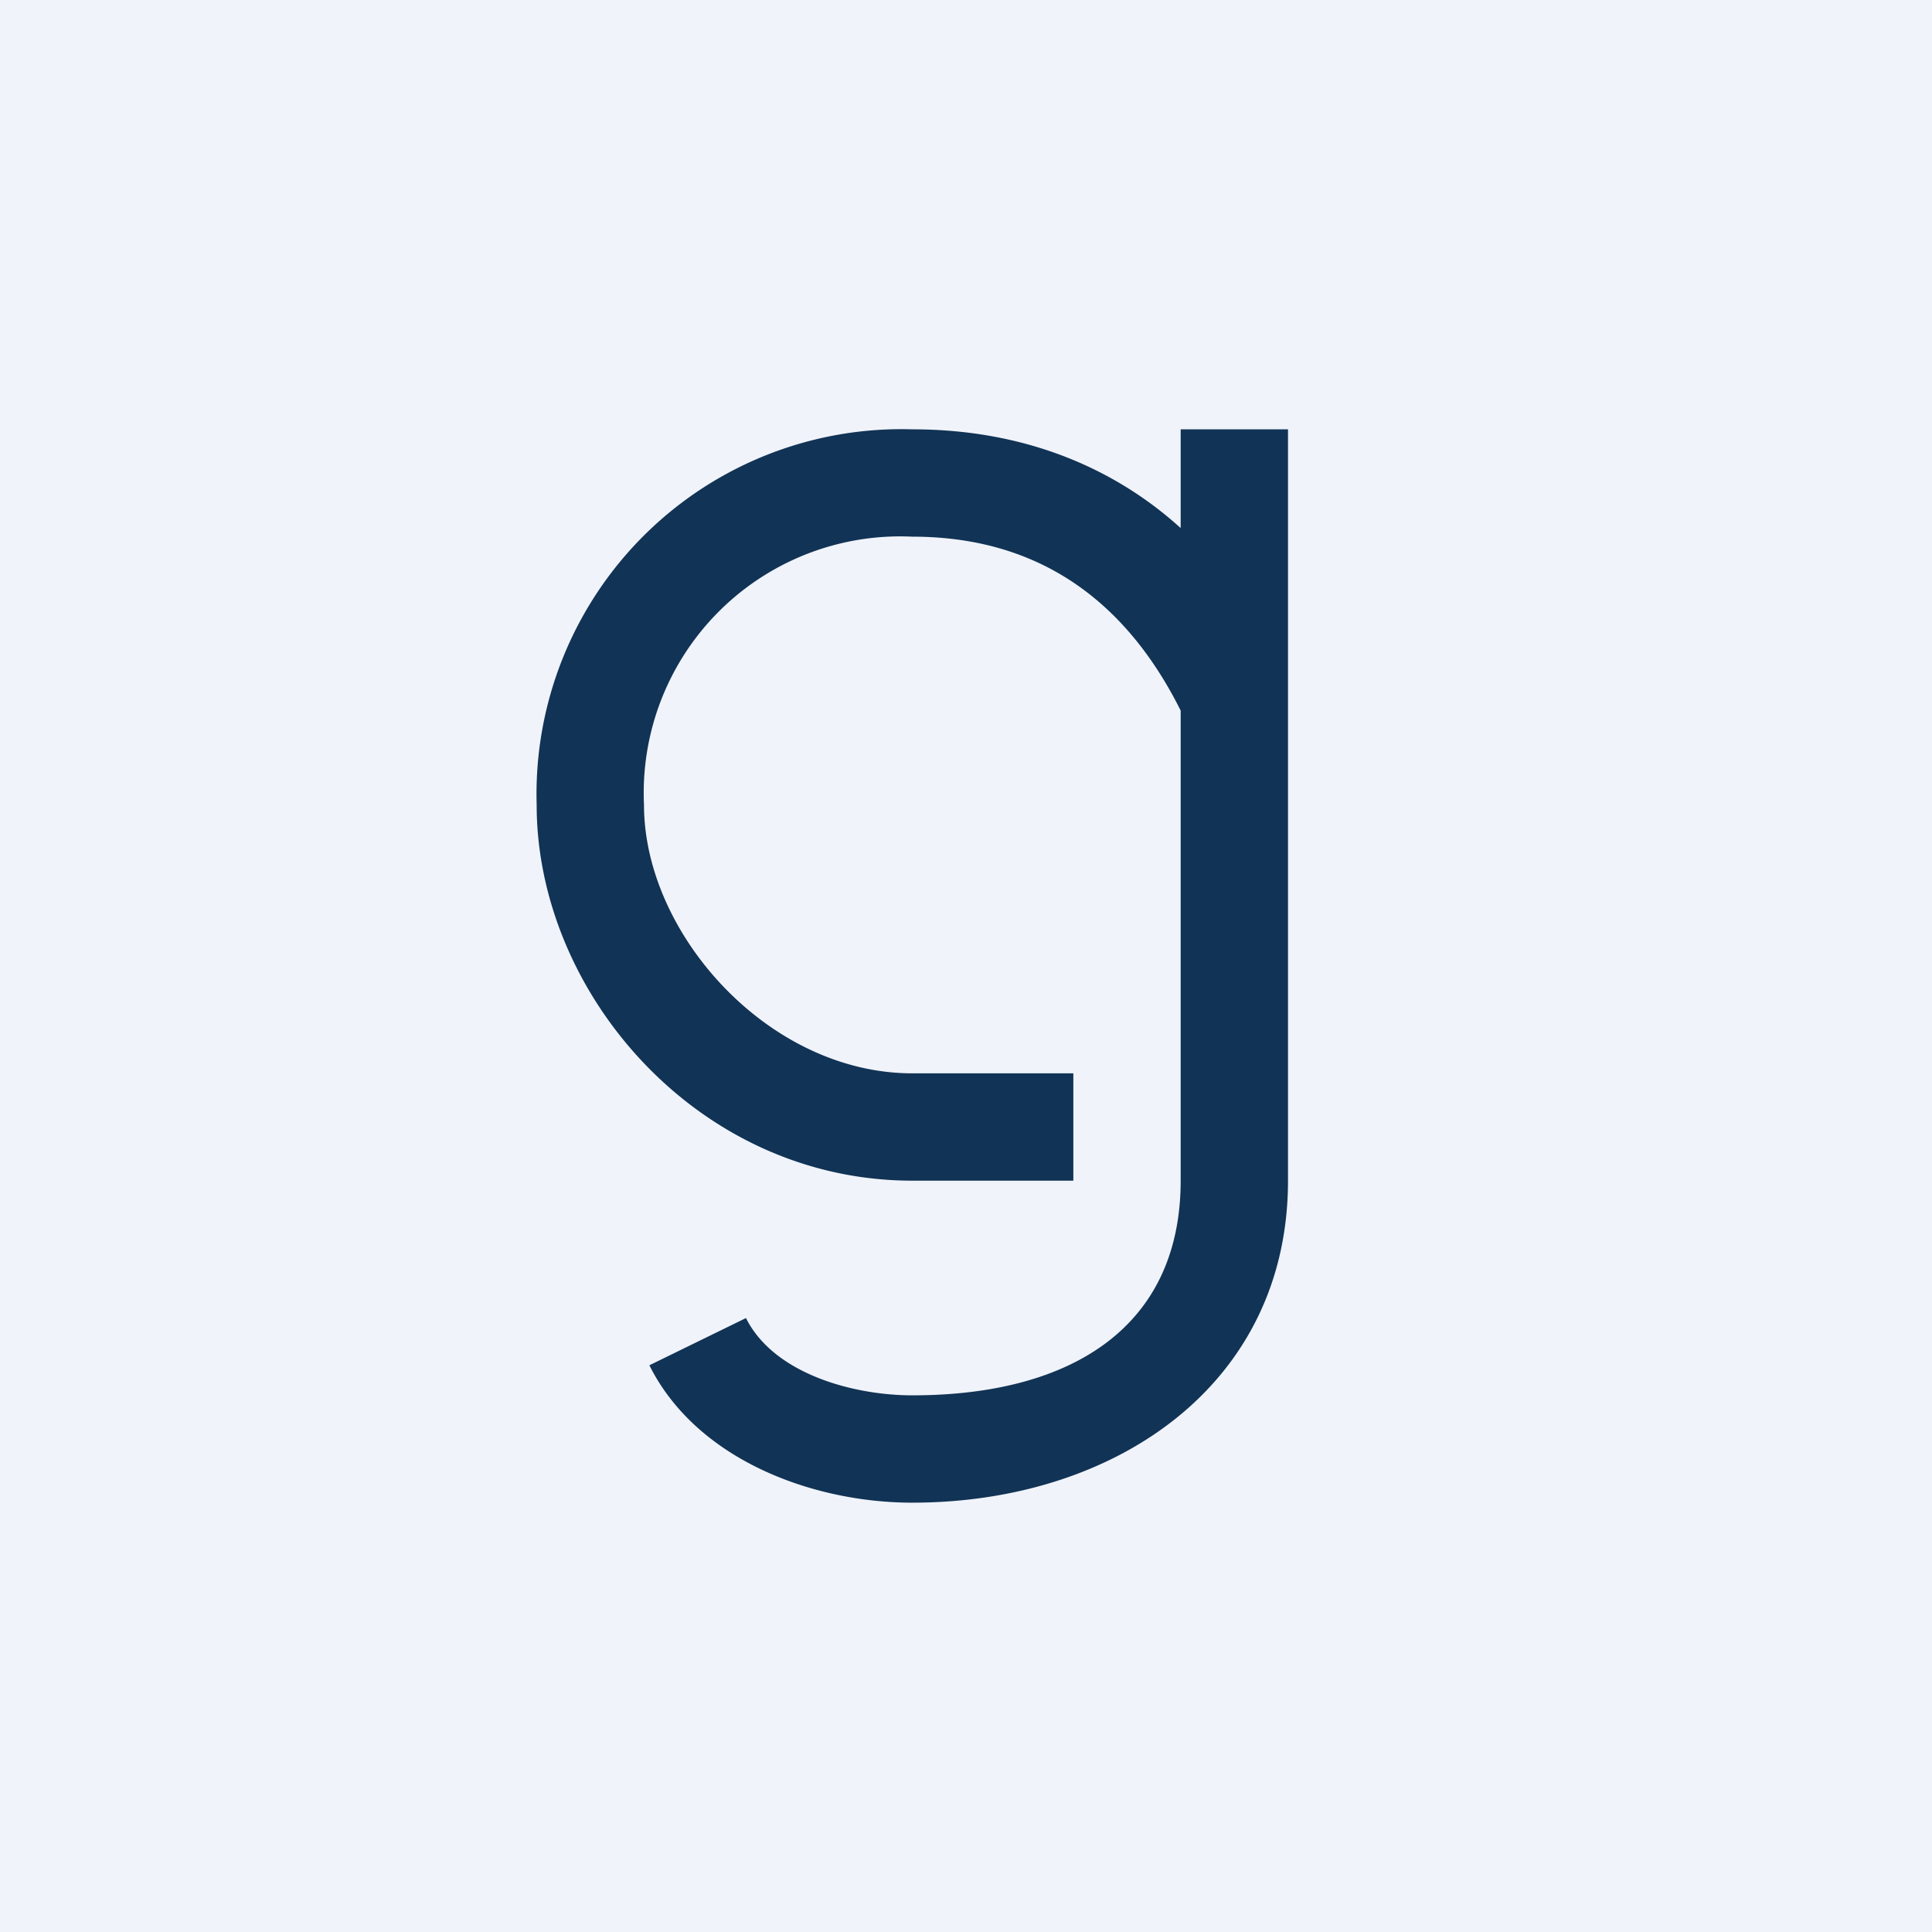 <!-- by TradingView --><svg width="18" height="18" viewBox="0 0 18 18" xmlns="http://www.w3.org/2000/svg"><path fill="#F0F3FA" d="M0 0h18v18H0z"/><path d="M8.5 4c1.13 0 1.95.42 2.5.92.01 0-.01-.02 0 0V4h1v7c0 1.9-1.61 3-3.5 3-.93 0-2.01-.4-2.45-1.28l.9-.44c.26.52 1 .72 1.55.72 1.5 0 2.5-.65 2.5-2V6.62C10.49 5.6 9.68 5 8.5 5A2.39 2.39 0 0 0 6 7.5C6 8.7 7.16 10 8.5 10H10v1H8.5C6.5 11 5 9.25 5 7.5A3.4 3.4 0 0 1 8.5 4Z" fill="#135"/></svg>